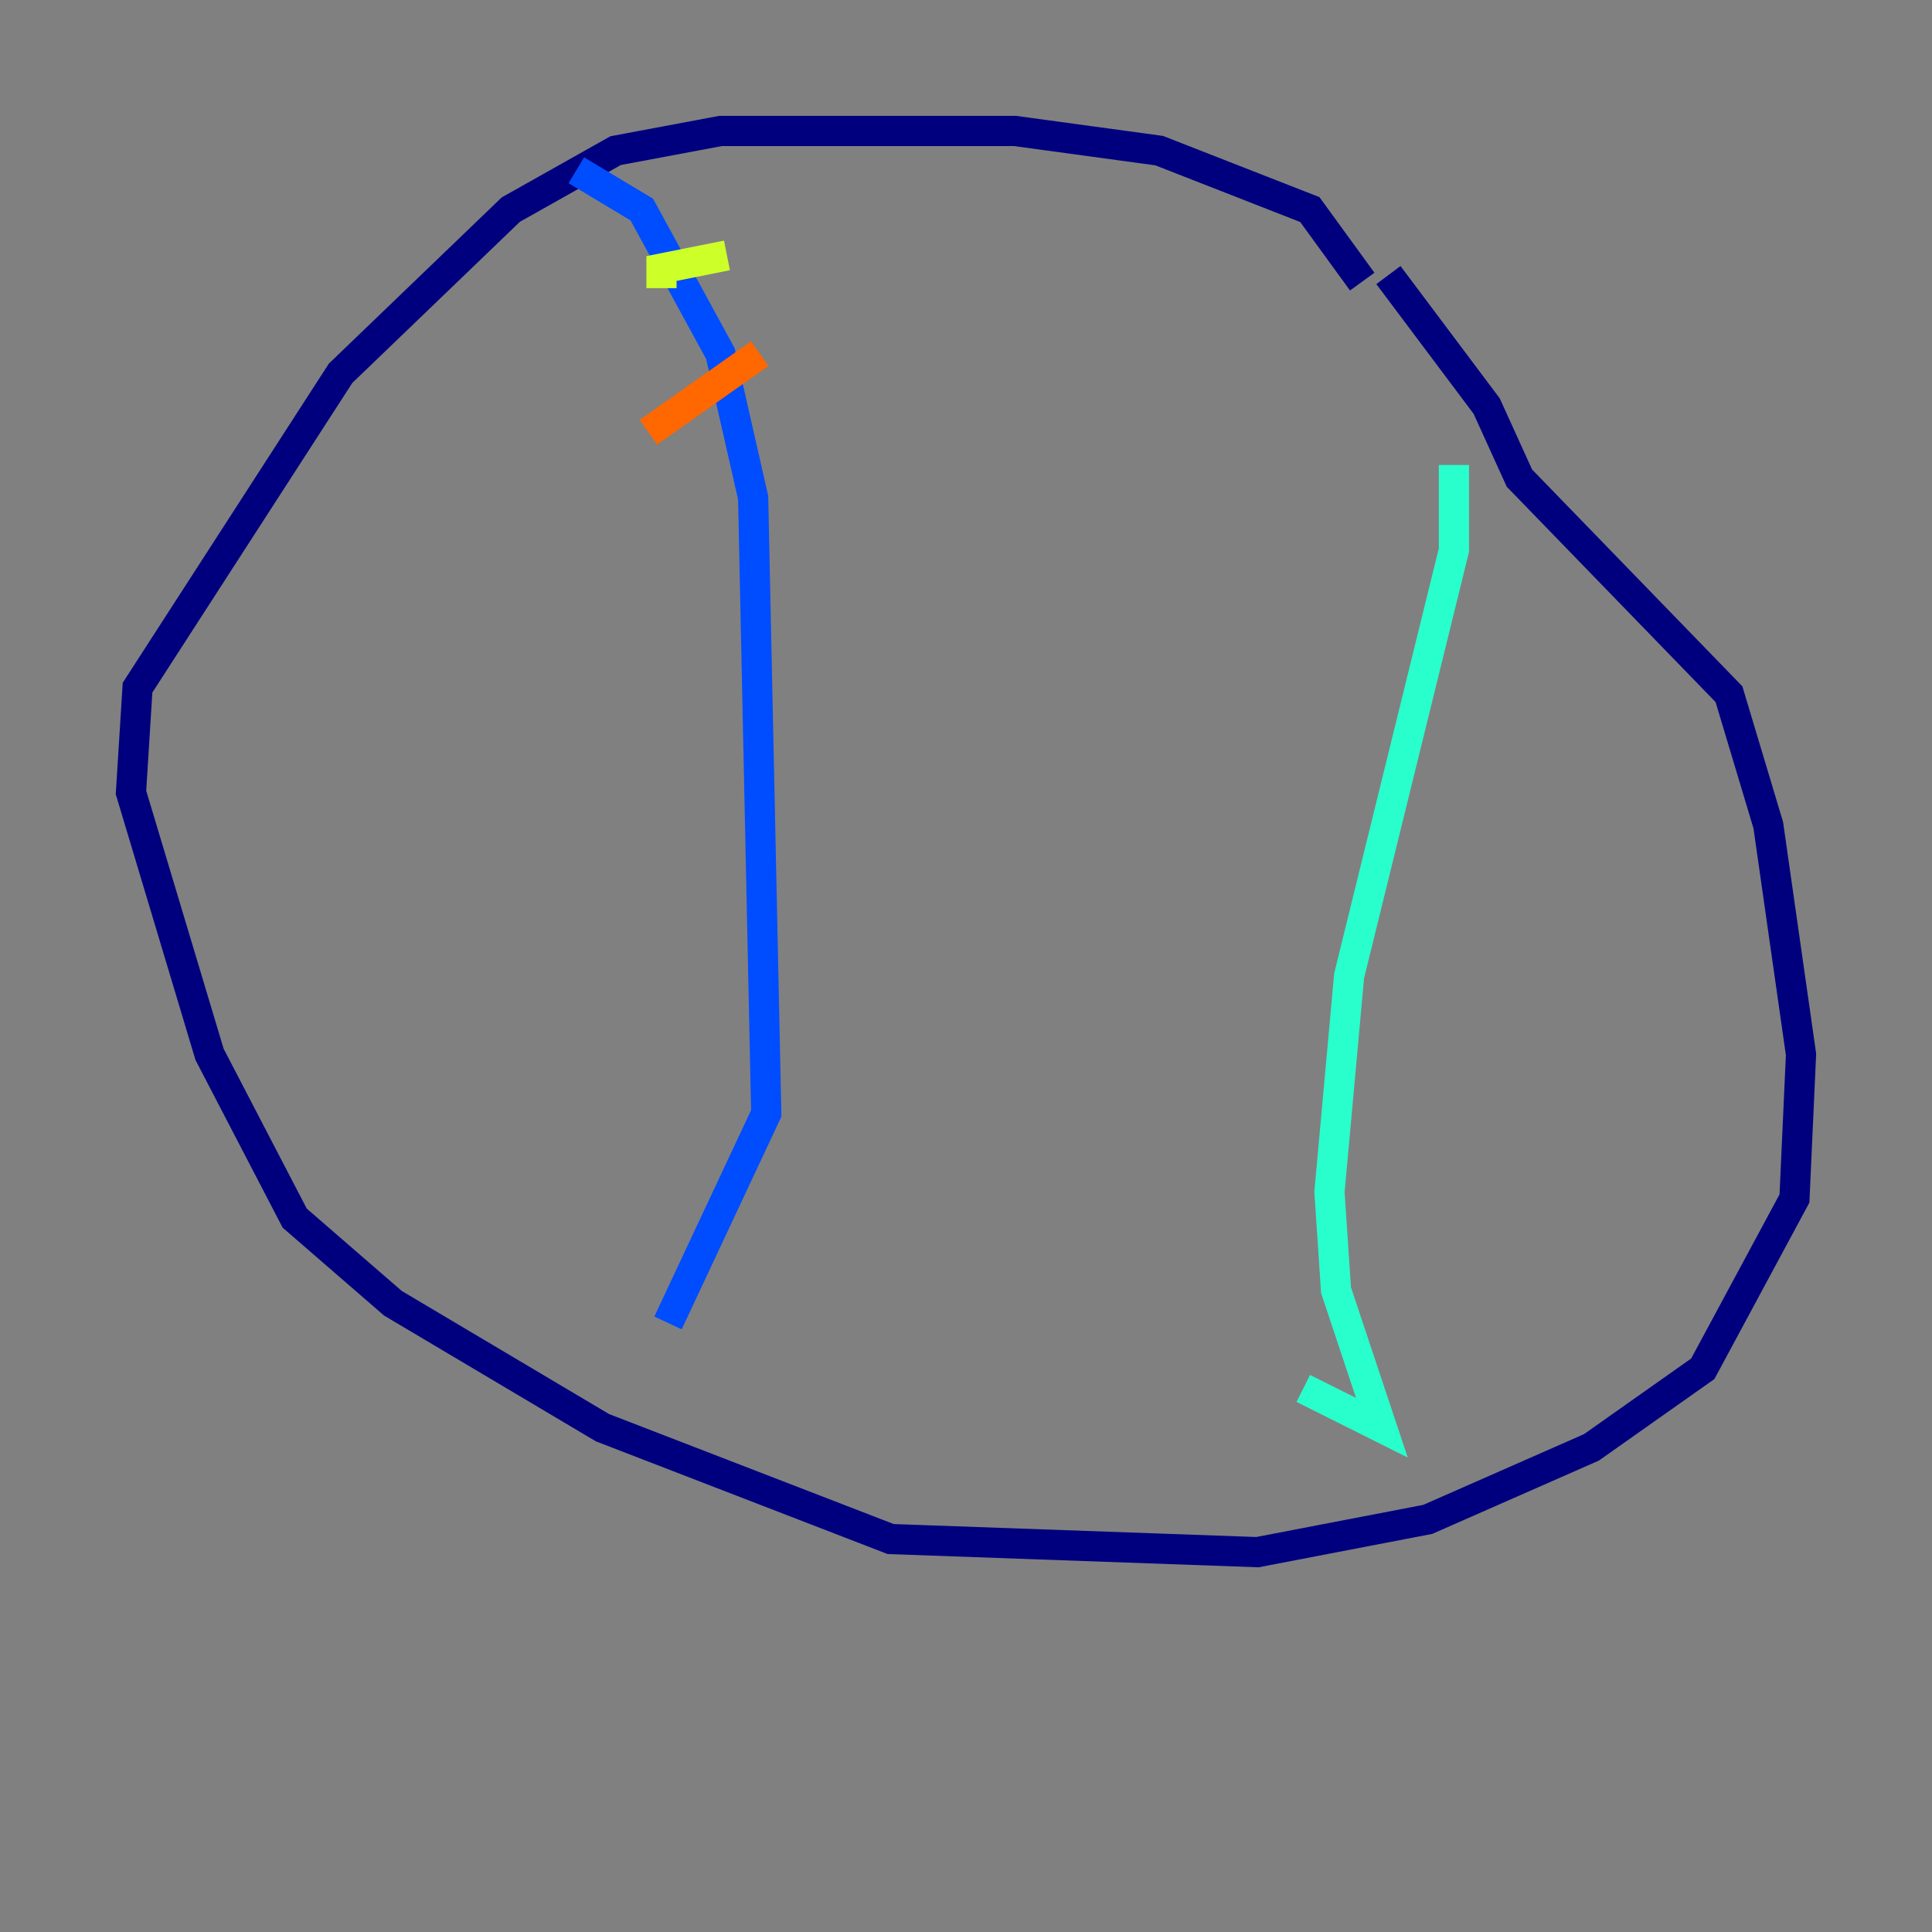 <?xml version="1.0" encoding="utf-8" ?>
<svg baseProfile="tiny" height="128" version="1.2" viewBox="0,0,128,128" width="128" xmlns="http://www.w3.org/2000/svg" xmlns:ev="http://www.w3.org/2001/xml-events" xmlns:xlink="http://www.w3.org/1999/xlink"><rect x="0" y="0" width="128" height="128" fill="#808080" stroke="none"/><defs /><polyline fill="none" points="90.251,18.658 86.78,13.885 76.8,9.98 67.254,8.678 47.729,8.678 40.786,9.98 33.844,13.885 22.563,24.732 9.112,45.559 8.678,52.502 13.885,69.858 19.525,80.705 26.034,86.346 39.919,94.59 59.01,101.966 83.308,102.834 94.59,100.664 105.437,95.891 112.814,90.685 118.888,79.403 119.322,69.858 117.153,54.671 114.549,45.993 100.664,31.675 98.495,26.902 91.986,18.224" stroke="#00007f" stroke-width="2" /><polyline fill="none" points="38.183,11.281 42.522,13.885 47.729,23.43 49.898,32.976 50.766,73.763 44.258,87.647" stroke="#004cff" stroke-width="2" /><polyline fill="none" points="96.325,30.807 96.325,36.447 89.383,64.651 88.081,78.969 88.515,85.478 91.552,94.59 86.346,91.986" stroke="#29ffcd" stroke-width="2" /><polyline fill="none" points="48.163,16.922 43.824,17.79 43.824,19.091" stroke="#cdff29" stroke-width="2" /><polyline fill="none" points="50.332,23.43 42.956,28.637" stroke="#ff6700" stroke-width="2" /><polyline fill="none" points="55.539,33.844 55.539,33.844" stroke="#7f0000" stroke-width="2" /></svg>